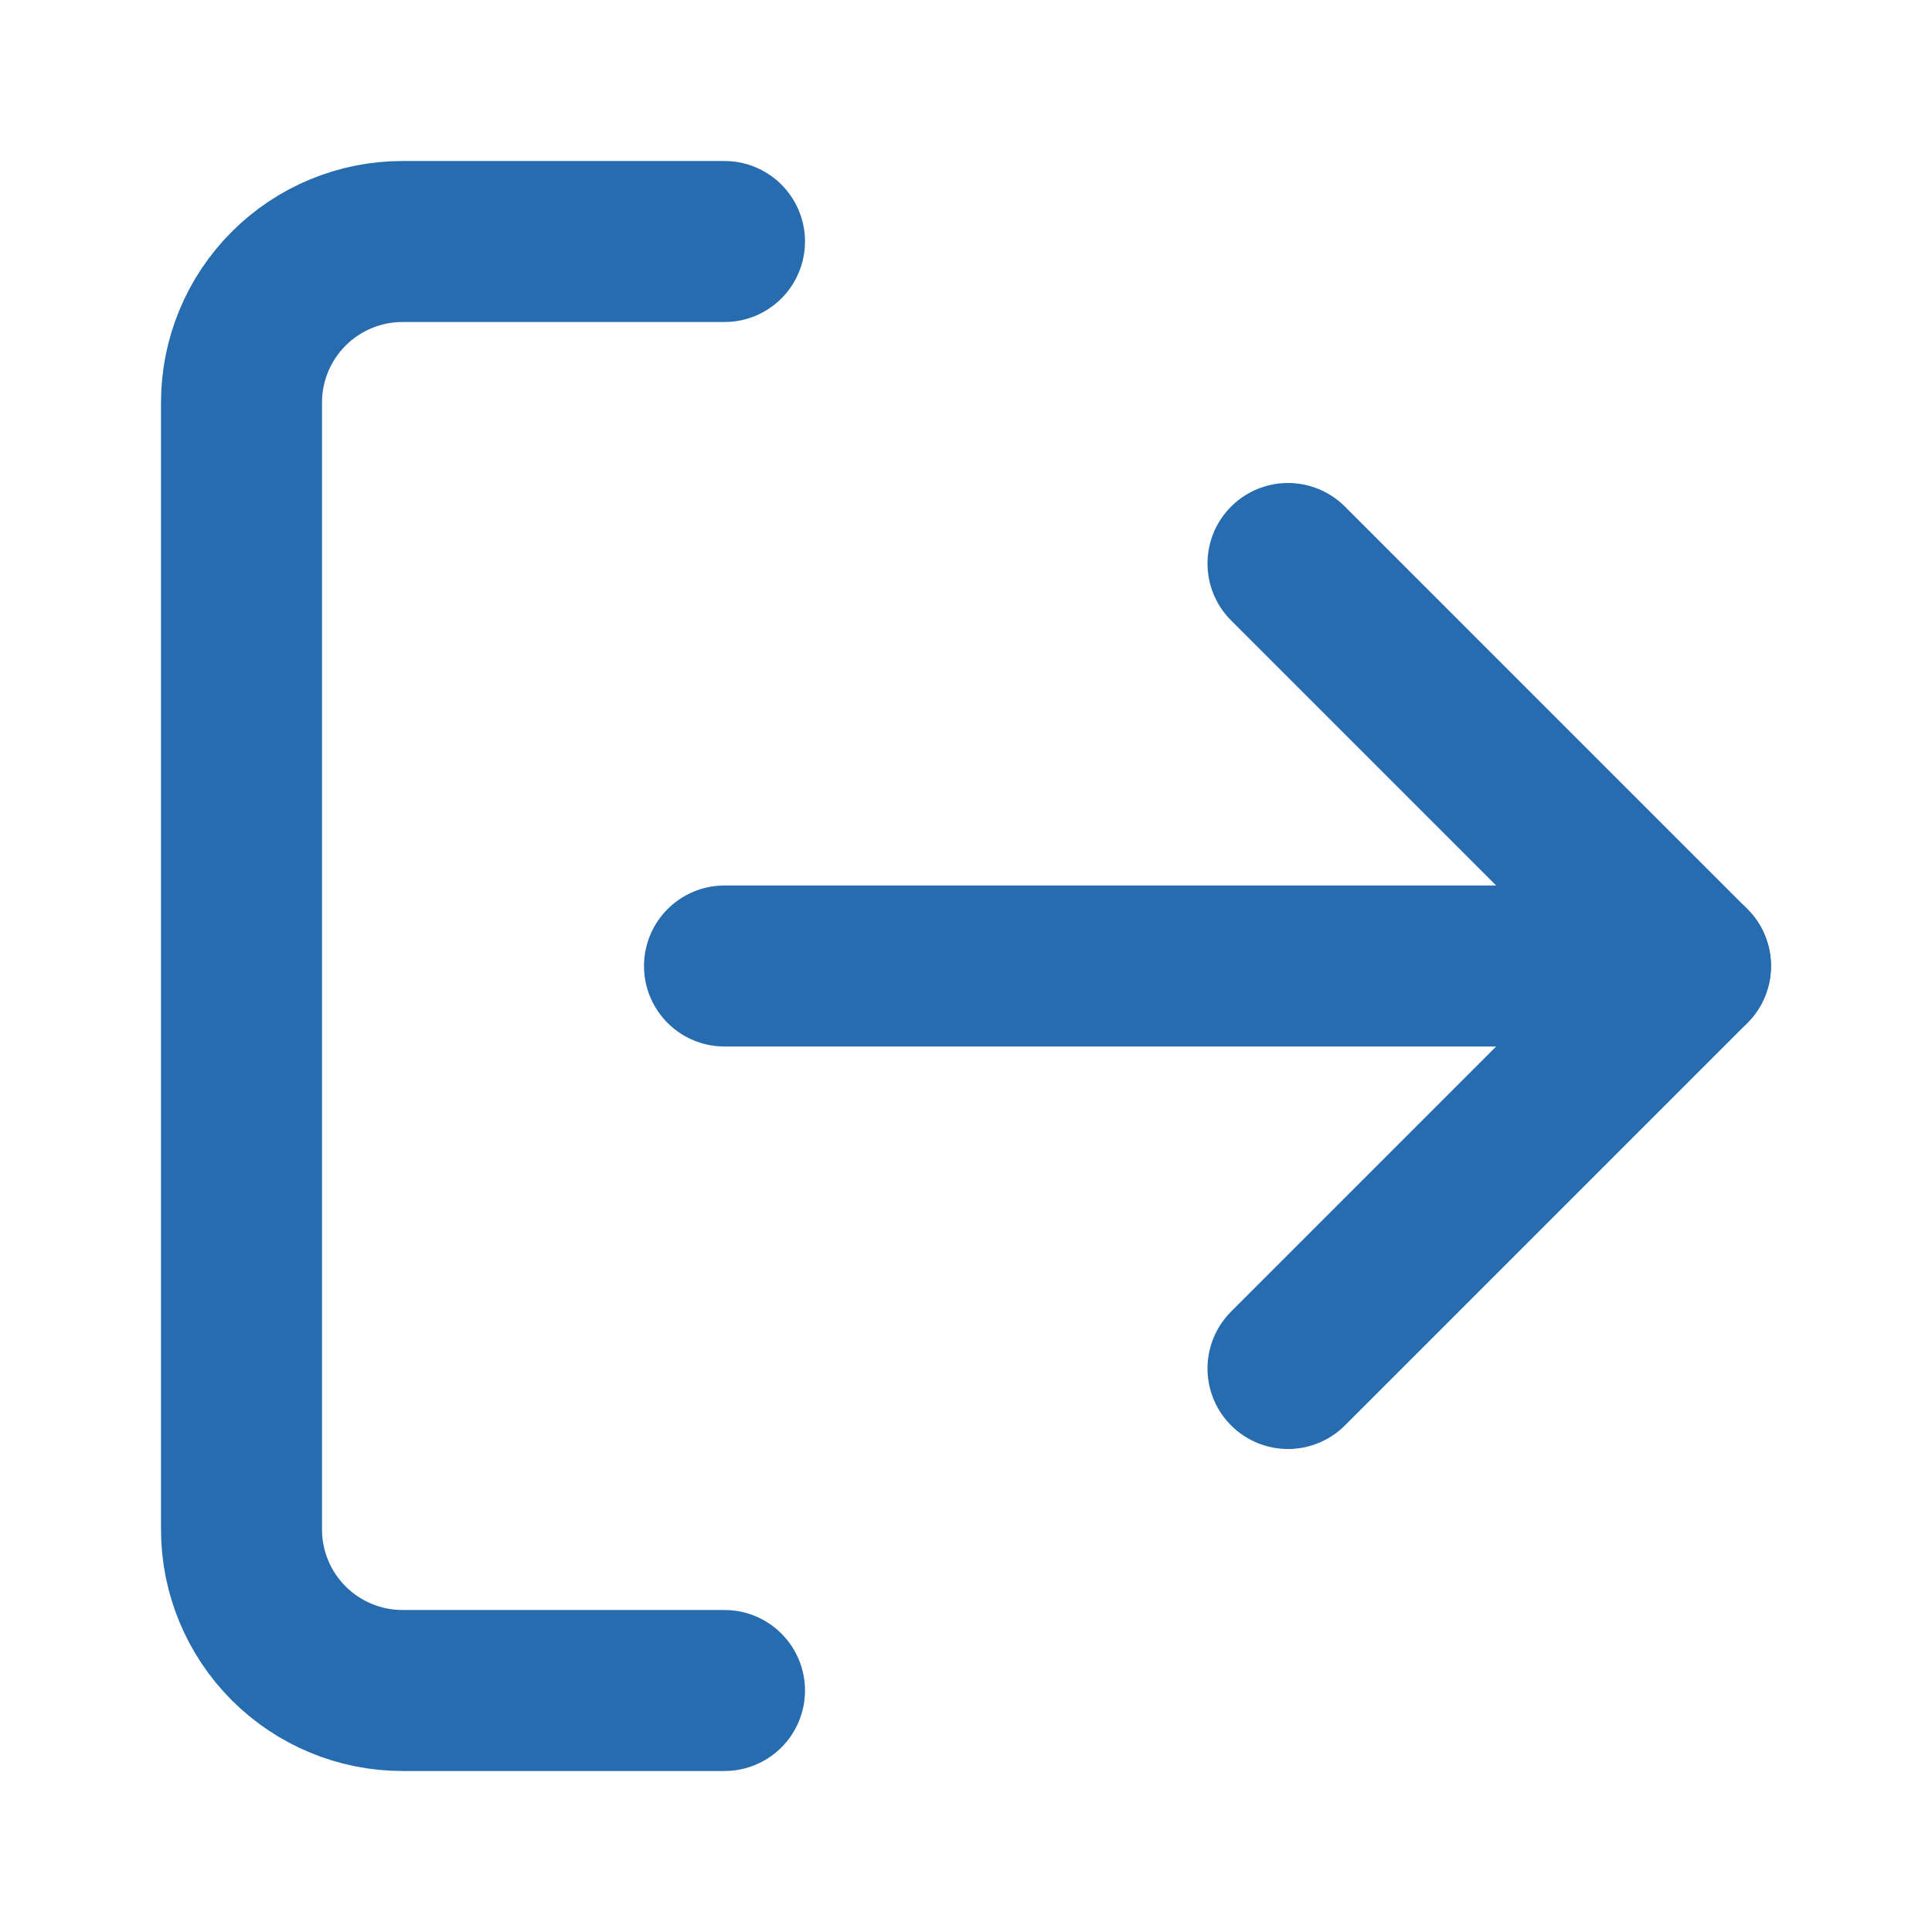<svg width="24" height="24" viewBox="0 0 24 24" fill="none" xmlns="http://www.w3.org/2000/svg">
<path d="M9 21H5C4.47 21 3.961 20.789 3.586 20.414C3.211 20.039 3 19.53 3 19V5C3 4.47 3.211 3.961 3.586 3.586C3.961 3.211 4.47 3 5 3H9" stroke="#266CAE" stroke-width="2" stroke-linecap="round" stroke-linejoin="round"/>
<path d="M16 17L21 12L16 7" stroke="#266CAE" stroke-width="2" stroke-linecap="round" stroke-linejoin="round"/>
<path d="M21 12H9" stroke="#266CAE" stroke-width="2" stroke-linecap="round" stroke-linejoin="round"/>
</svg>
